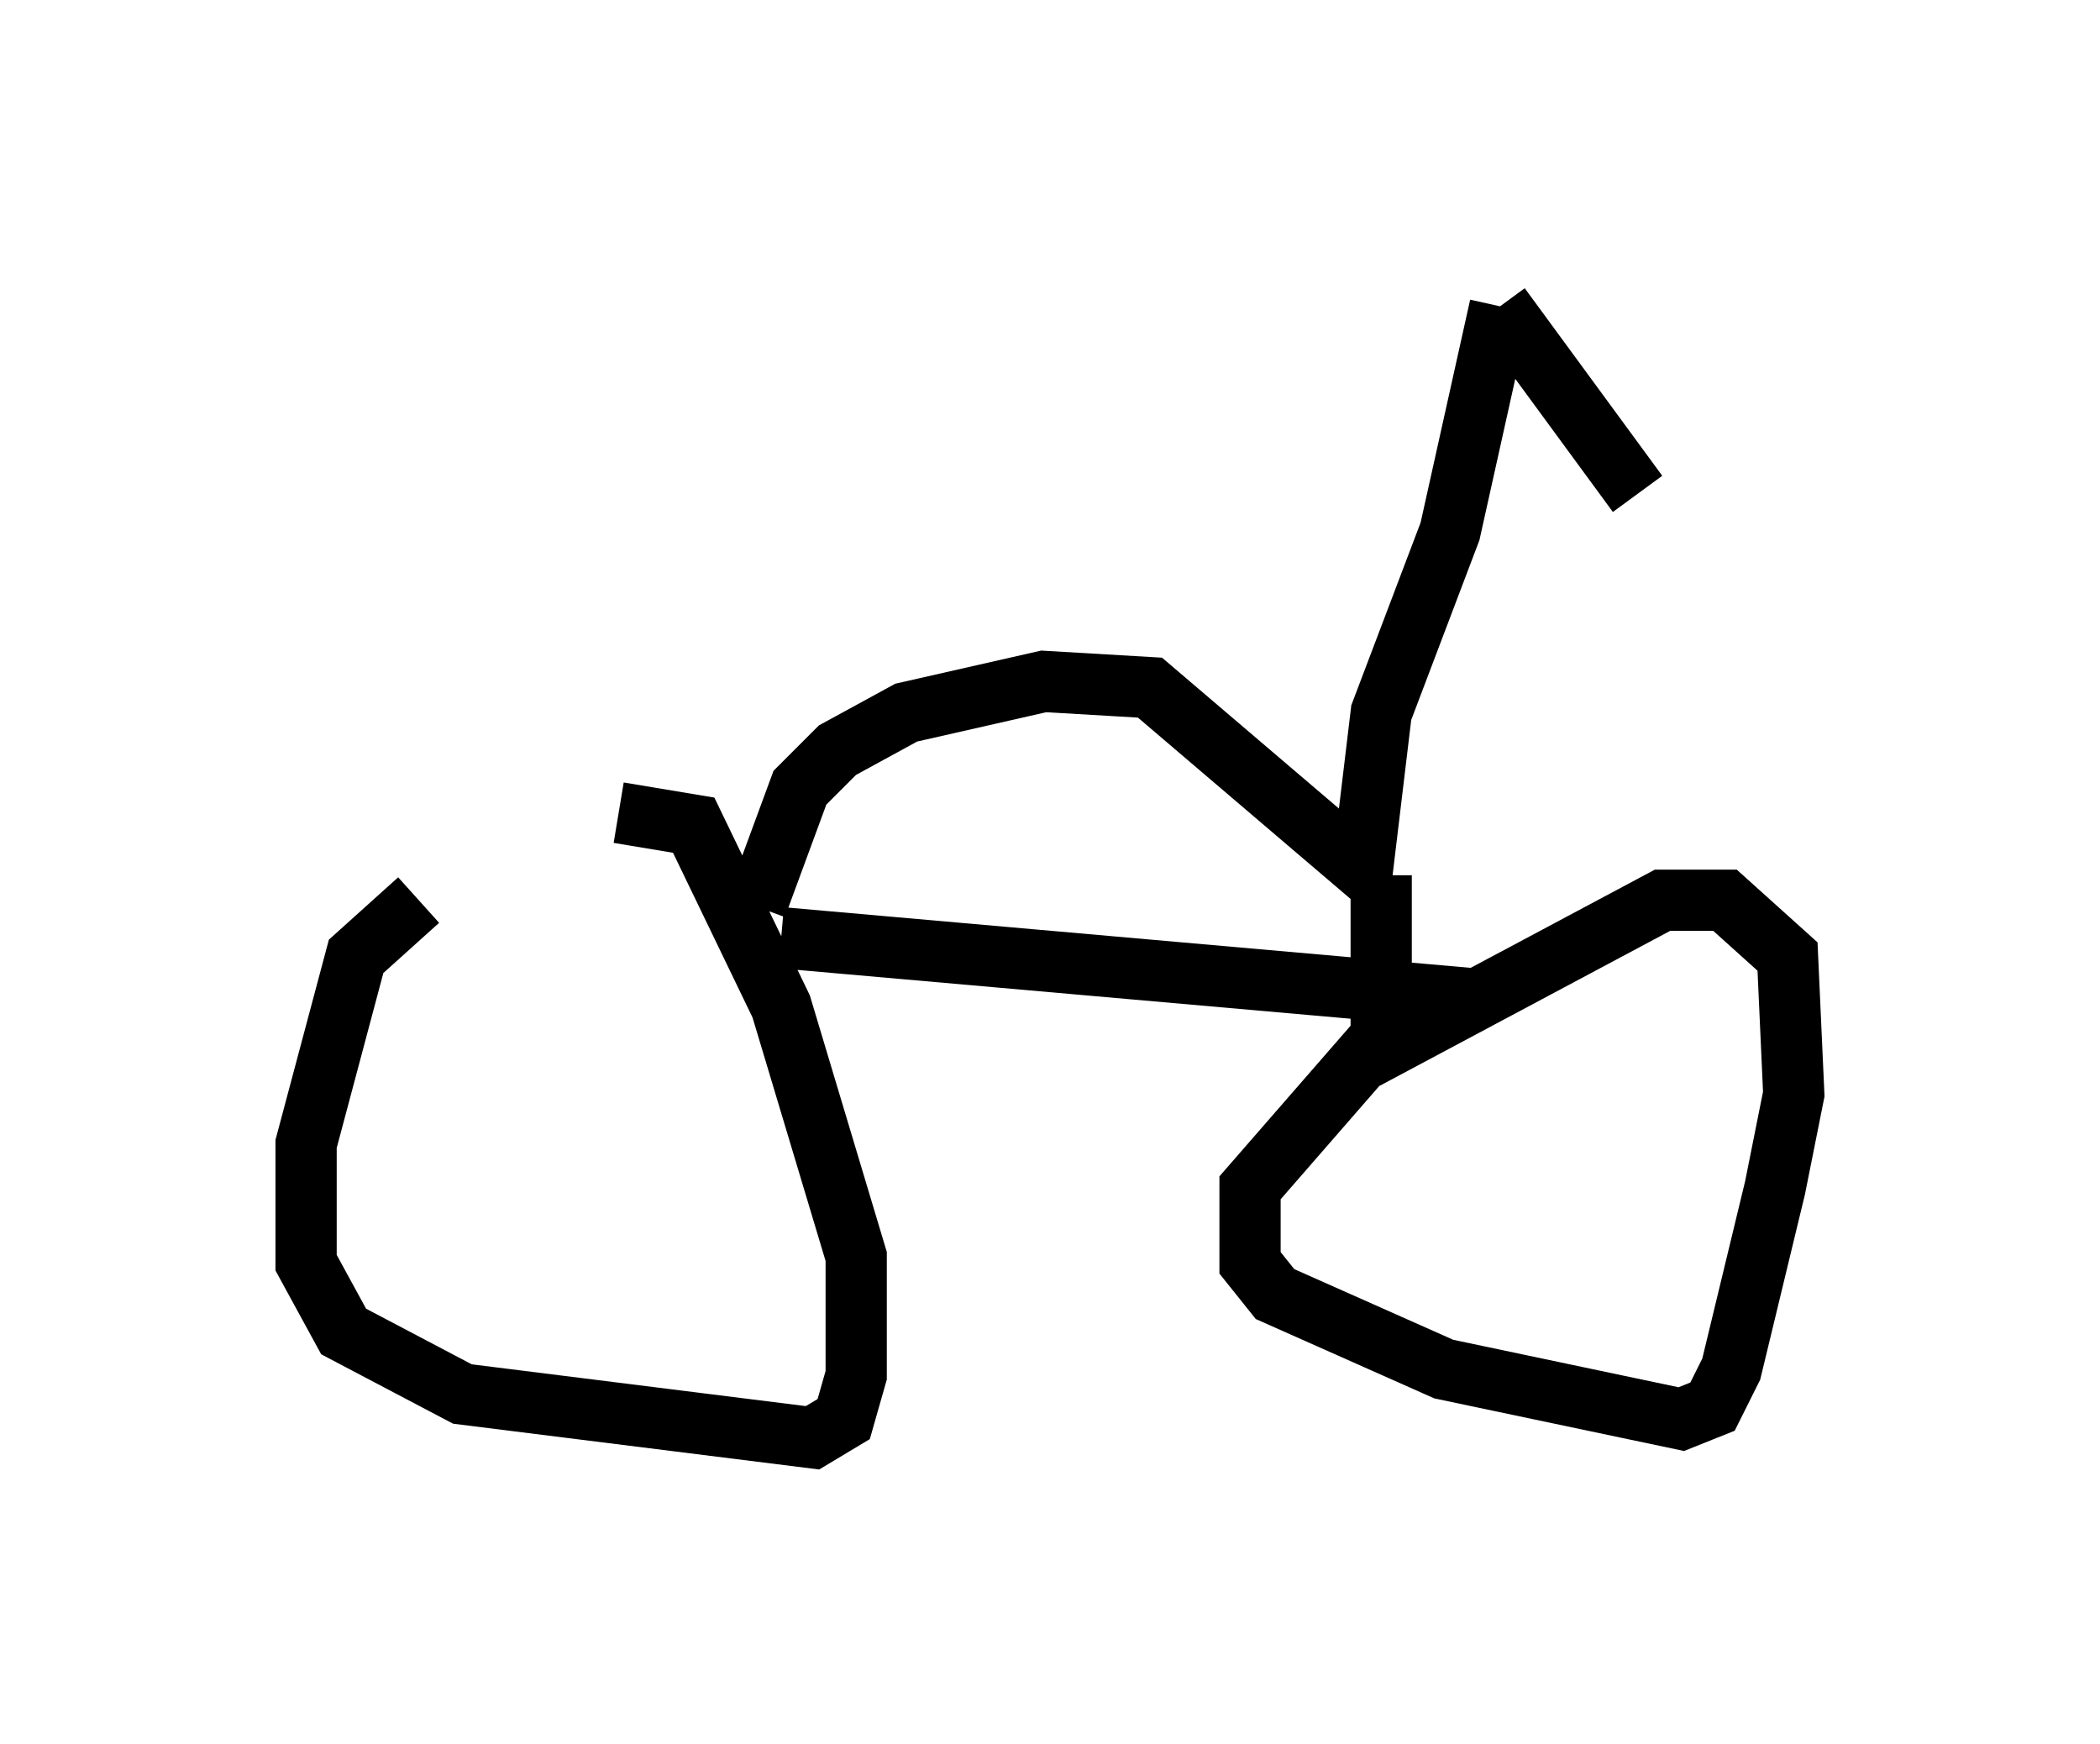 <?xml version="1.0" encoding="utf-8" ?>
<svg baseProfile="full" height="28.477" version="1.1" width="34.296" xmlns="http://www.w3.org/2000/svg" xmlns:ev="http://www.w3.org/2001/xml-events" xmlns:xlink="http://www.w3.org/1999/xlink"><defs /><rect fill="white" height="28.477" width="34.296" x="0" y="0" /><path d="M11.125, 13.473 m-4.288, 1.225 l-1.021, 0.919 -0.817, 3.063 l0.0, 1.94 0.613, 1.123 l1.94, 1.021 5.717, 0.715 l0.51, -0.306 0.204, -0.715 l0.0, -1.94 -1.225, -4.083 l-1.429, -2.96 -1.225, -0.204 m2.654, 2.042 l10.413, 0.919 -2.756, 3.165 l0.0, 1.225 0.408, 0.51 l2.756, 1.225 3.879, 0.817 l0.51, -0.204 0.306, -0.613 l0.715, -2.96 0.306, -1.531 l-0.102, -2.246 -1.021, -0.919 l-1.021, 0.0 -4.594, 2.45 l0.0, -2.858 m-10.208, 0.51 l0.715, -1.94 0.613, -0.613 l1.123, -0.613 2.246, -0.51 l1.735, 0.102 3.471, 2.96 l0.306, -2.552 1.123, -2.96 l0.817, -3.675 m0.0, 0.0 l2.246, 3.063 " fill="none" stroke="black" stroke-width="1" /></svg>